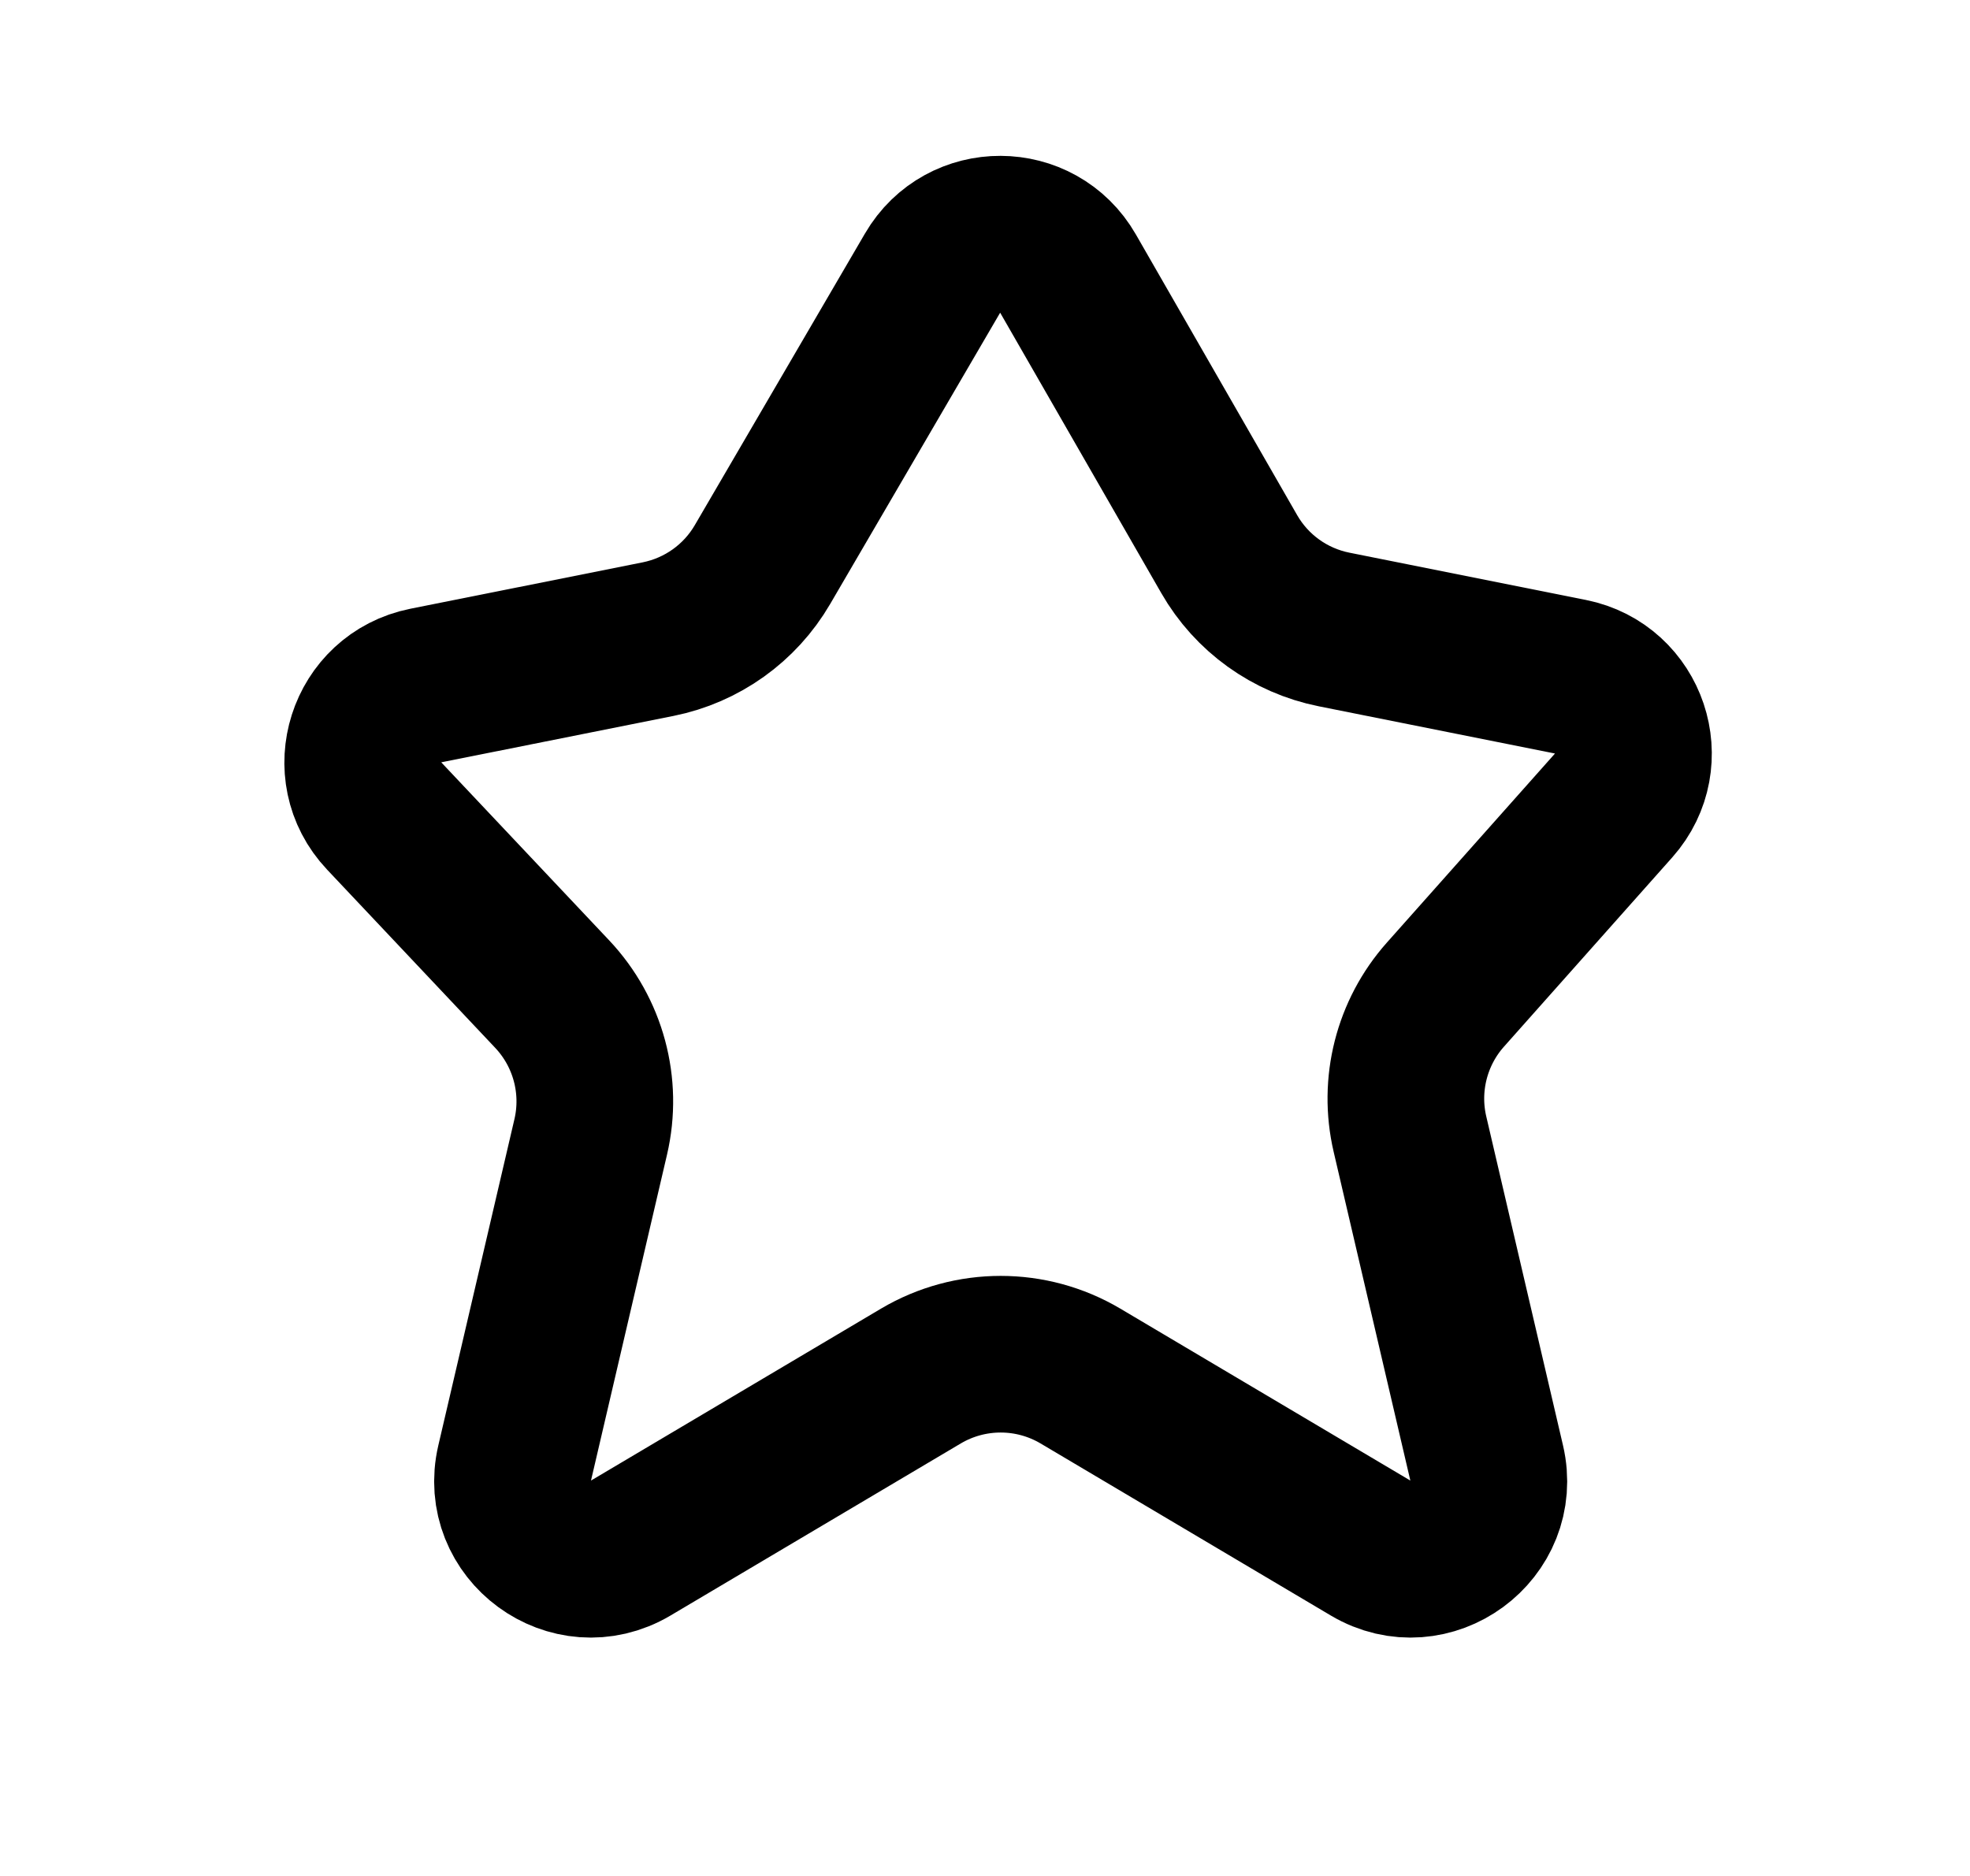 <svg width="21" height="20" viewBox="0 0 21 20" fill="none" xmlns="http://www.w3.org/2000/svg">
<path d="M13.103 5.907L11.384 2.915C11.065 2.359 10.264 2.357 9.942 2.91L8.128 6.019C7.888 6.431 7.483 6.72 7.015 6.814L4.537 7.309C3.895 7.438 3.645 8.222 4.094 8.698L5.887 10.599C6.27 11.006 6.424 11.577 6.297 12.121L5.486 15.598C5.319 16.313 6.091 16.879 6.722 16.505L9.817 14.67C10.341 14.36 10.993 14.36 11.517 14.67L14.612 16.505C15.243 16.879 16.015 16.313 15.848 15.598L15.03 12.091C14.907 11.564 15.048 11.009 15.407 10.605L17.202 8.586C17.629 8.105 17.373 7.341 16.742 7.215L14.221 6.711C13.75 6.617 13.342 6.324 13.103 5.907Z" stroke="black" stroke-width="1.67" stroke-miterlimit="10"/>
</svg>
